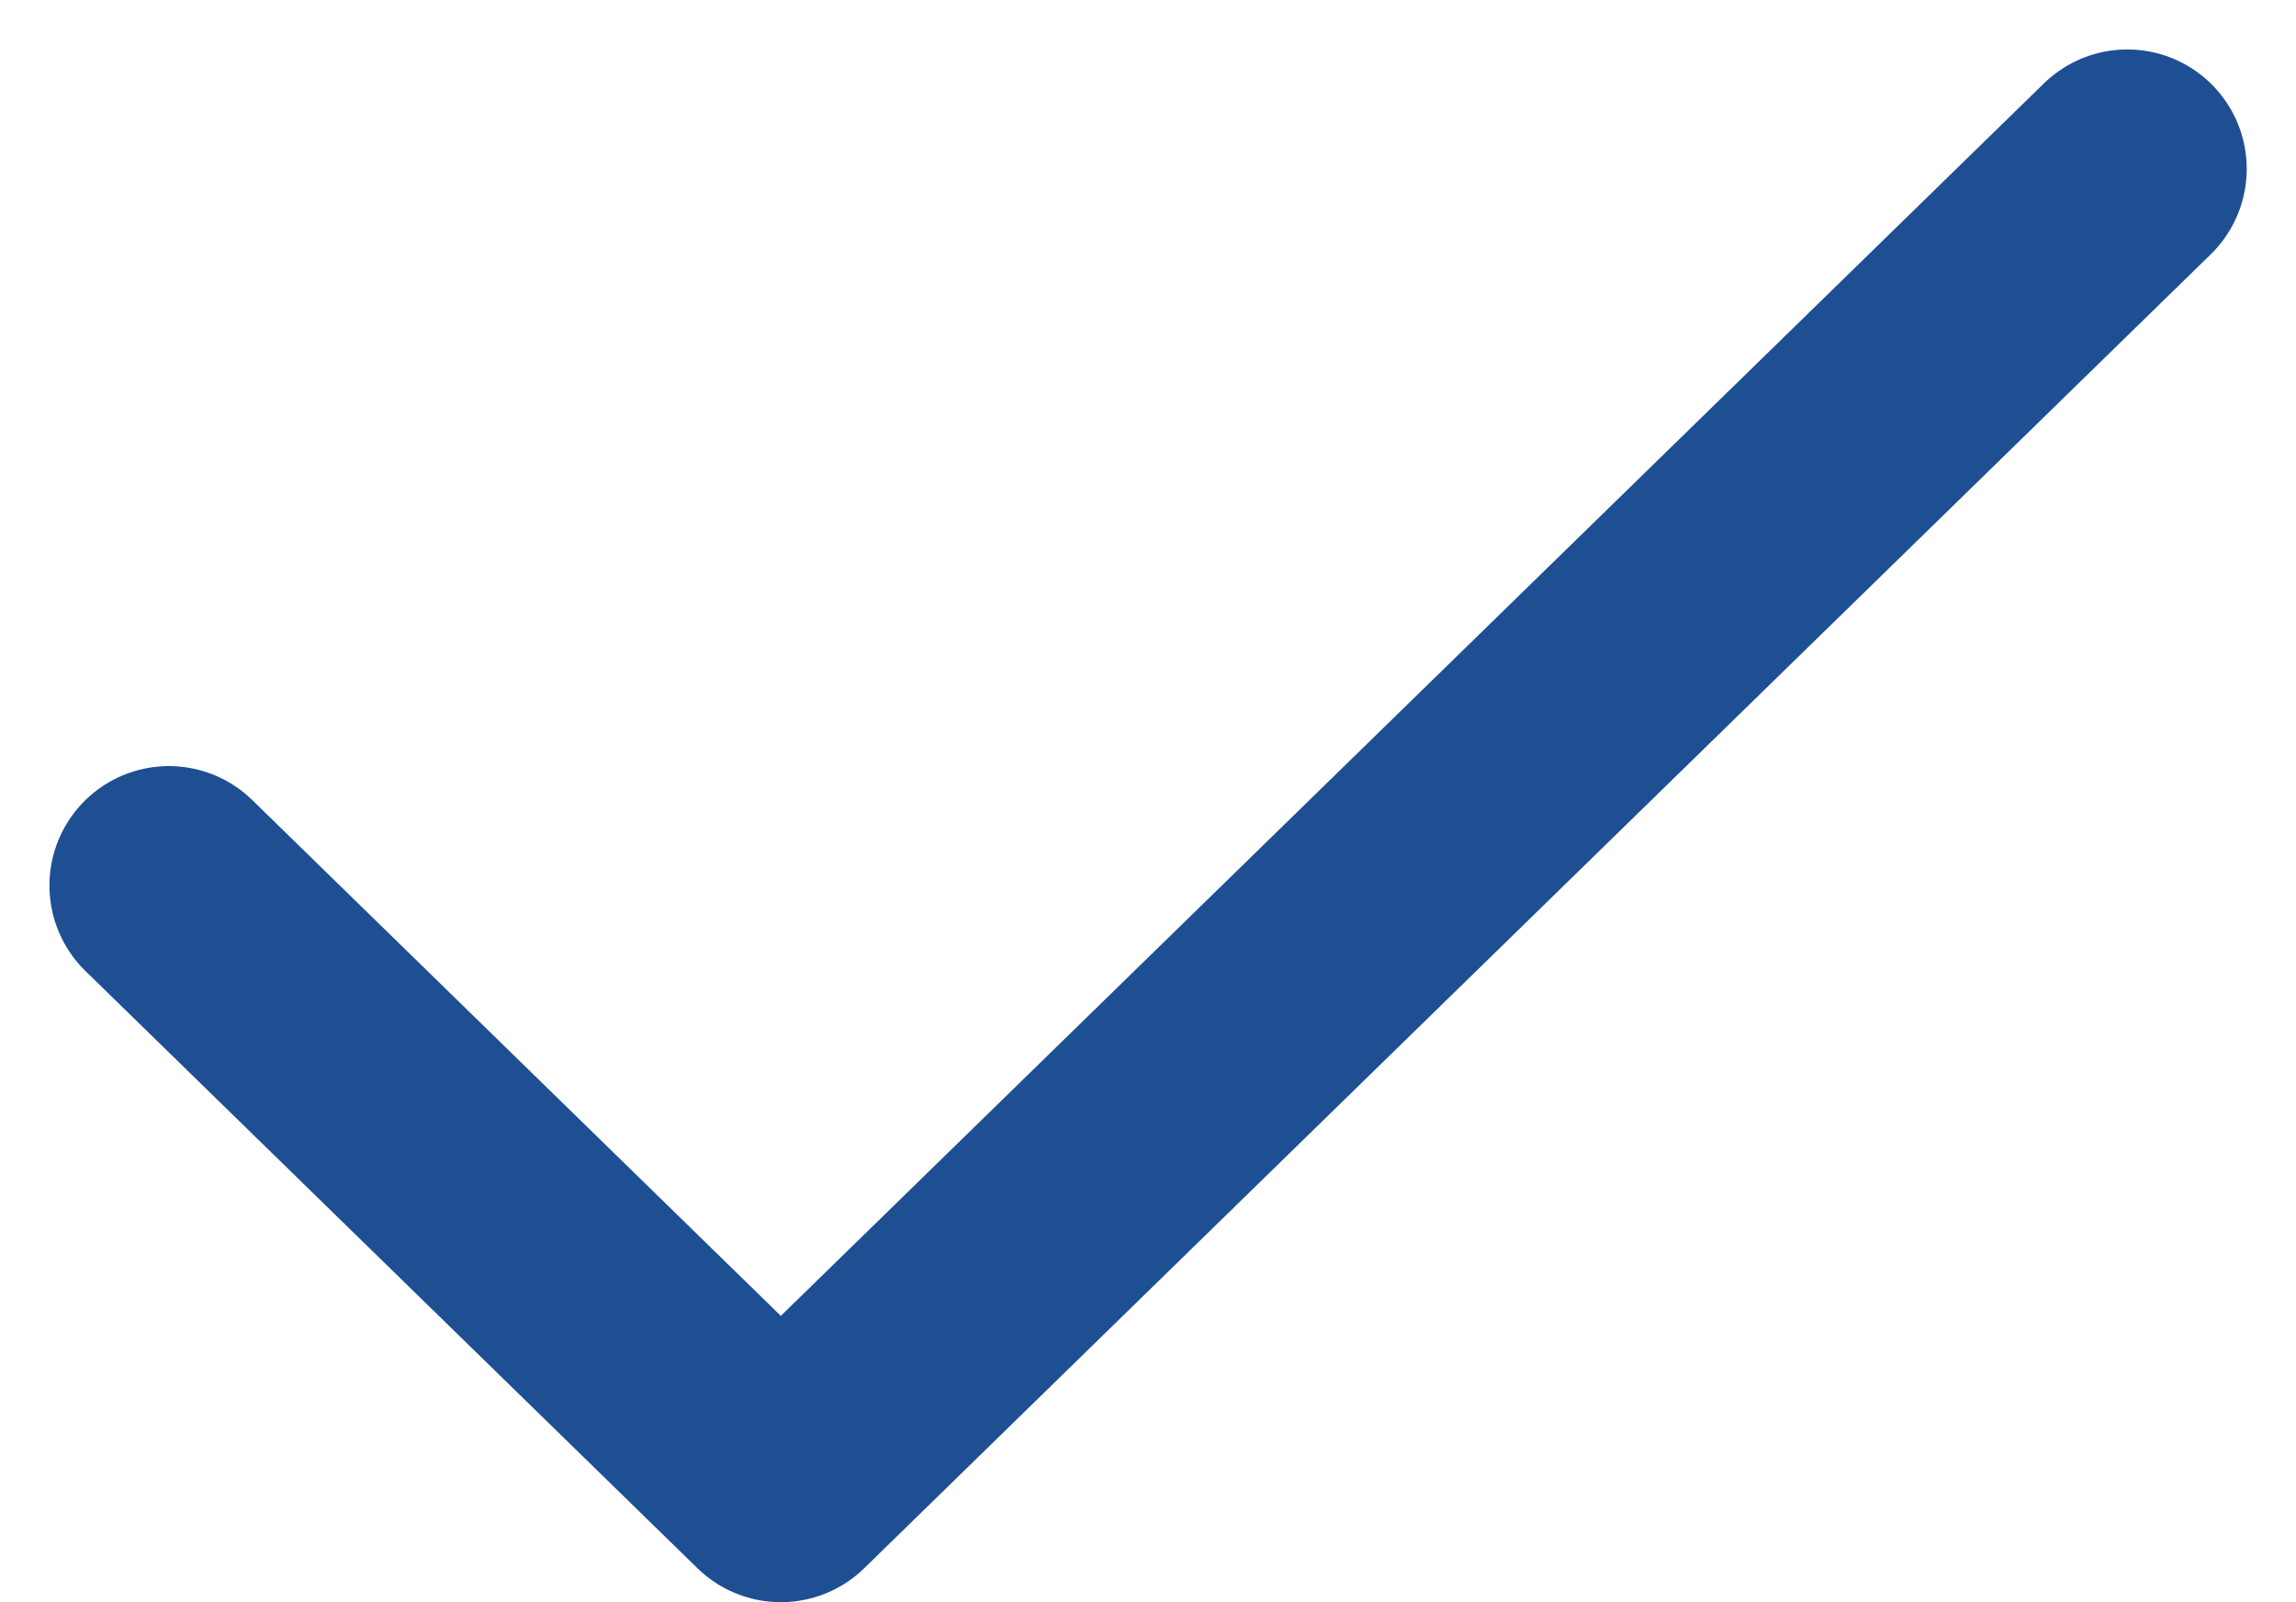 <svg xmlns="http://www.w3.org/2000/svg" width="28.84" height="20.121" viewBox="0 0 28.84 20.121">
  <path id="Icon_feather-check" data-name="Icon feather-check" d="M30.6,9,13.687,25.5,6,18" transform="translate(-3.879 -6.879)" fill="none" stroke="#1e4f92" stroke-linecap="round" stroke-linejoin="round" stroke-width="3"/>
</svg>
